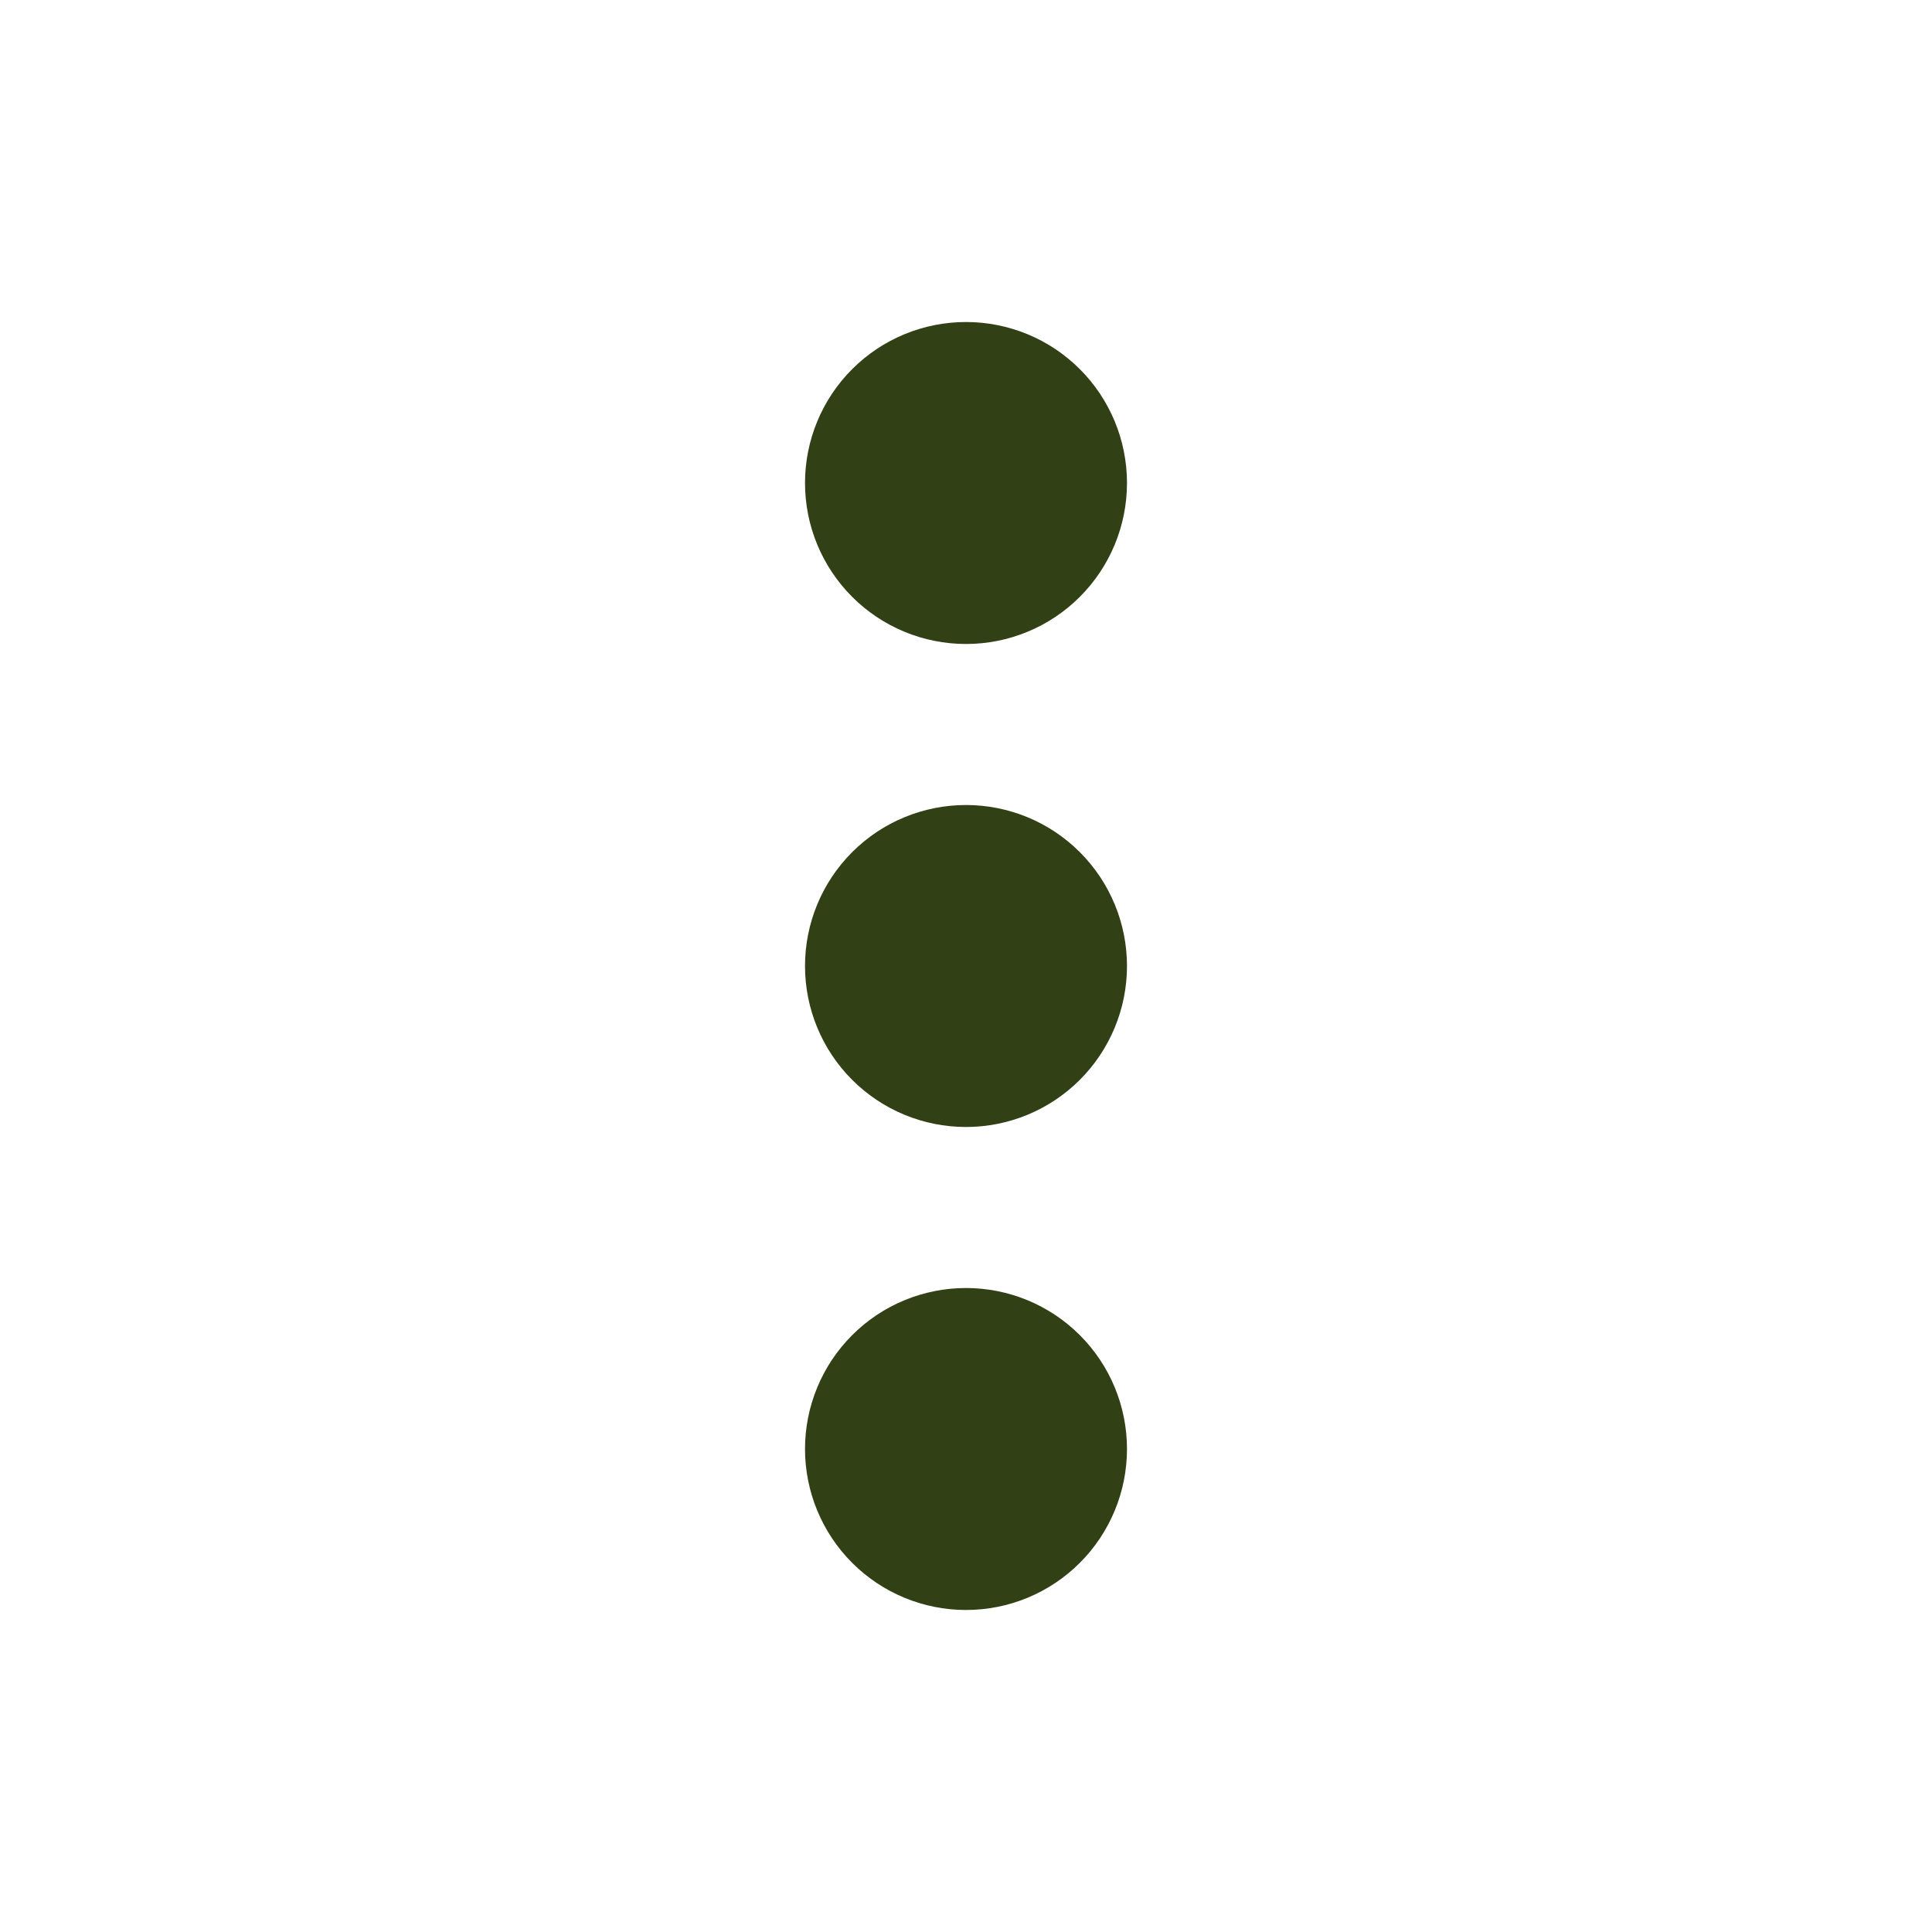 <svg width="52" height="52" viewBox="0 0 52 52" fill="none" xmlns="http://www.w3.org/2000/svg">
<path d="M21.667 26C21.667 27.149 22.123 28.251 22.936 29.064C23.748 29.877 24.851 30.333 26 30.333C27.149 30.333 28.252 29.877 29.064 29.064C29.877 28.251 30.333 27.149 30.333 26C30.333 24.851 29.877 23.748 29.064 22.936C28.252 22.123 27.149 21.667 26 21.667C24.851 21.667 23.748 22.123 22.936 22.936C22.123 23.748 21.667 24.851 21.667 26ZM21.667 13C21.667 14.149 22.123 15.251 22.936 16.064C23.748 16.877 24.851 17.333 26 17.333C27.149 17.333 28.252 16.877 29.064 16.064C29.877 15.251 30.333 14.149 30.333 13C30.333 11.851 29.877 10.748 29.064 9.936C28.252 9.123 27.149 8.667 26 8.667C24.851 8.667 23.748 9.123 22.936 9.936C22.123 10.748 21.667 11.851 21.667 13ZM21.667 39C21.667 40.149 22.123 41.251 22.936 42.064C23.748 42.877 24.851 43.333 26 43.333C27.149 43.333 28.252 42.877 29.064 42.064C29.877 41.251 30.333 40.149 30.333 39C30.333 37.851 29.877 36.748 29.064 35.936C28.252 35.123 27.149 34.667 26 34.667C24.851 34.667 23.748 35.123 22.936 35.936C22.123 36.748 21.667 37.851 21.667 39Z" fill="#324016"/>
</svg>
